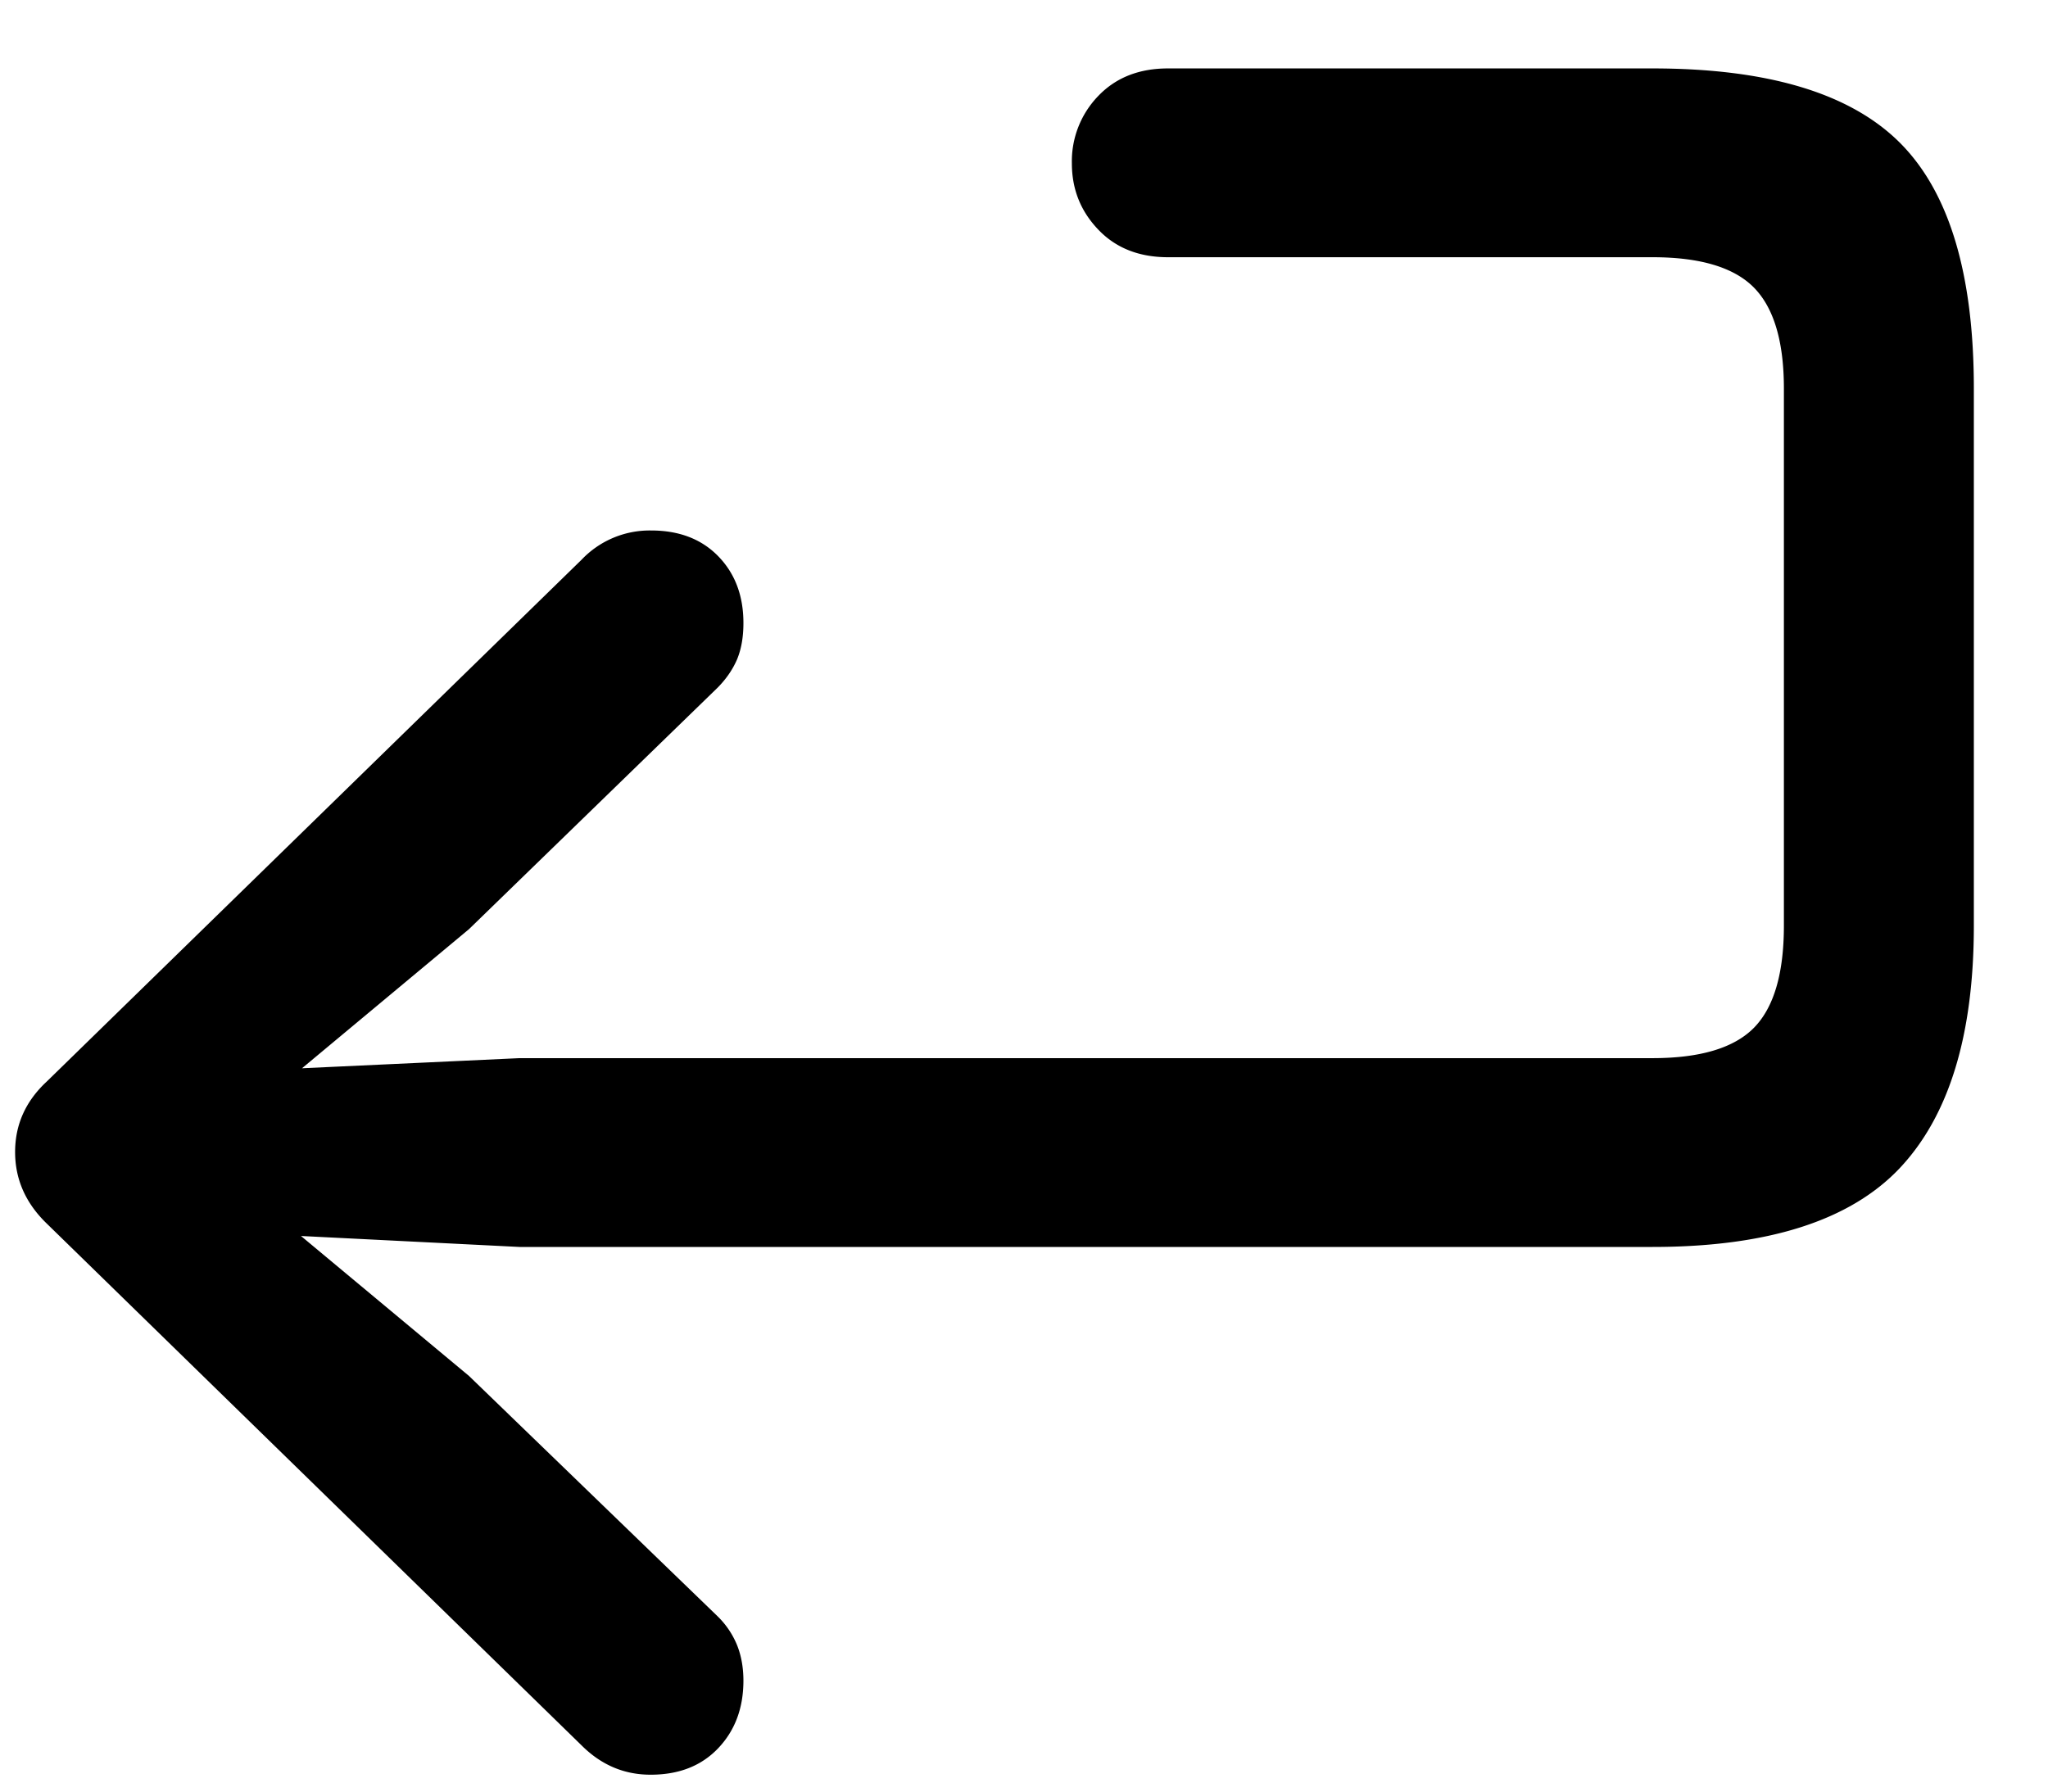 <svg xmlns="http://www.w3.org/2000/svg" width="24" height="21" fill="none"><path fill="#D8D8D8" d="M7.626 20.802q.495 0 .79-.31t.296-.79q0-.233-.075-.42a1 1 0 0 0-.227-.336l-2.914-2.818-2.722-2.268-.234.578 3.547.178h13.278q2.02 0 2.894-.92.872-.922.872-2.846V4.554q0-2.02-.872-2.886-.873-.866-2.894-.866h-5.677q-.509 0-.818.323a1.1 1.1 0 0 0-.309.79q0 .454.31.777.308.323.817.323h5.677q.839 0 1.19.357.35.358.35 1.182v6.296q0 .838-.35 1.196-.351.357-1.19.357H6.087l-3.547.165.234.591 2.722-2.268L8.41 8.06q.15-.152.227-.33.075-.18.075-.427 0-.48-.295-.783t-.79-.302a1.1 1.1 0 0 0-.812.343L.547 12.678q-.37.344-.37.825 0 .48.37.838l6.268 6.117q.345.345.811.344" style="fill:color(display-p3 .846 .846 .846);fill-opacity:1"></path></svg>